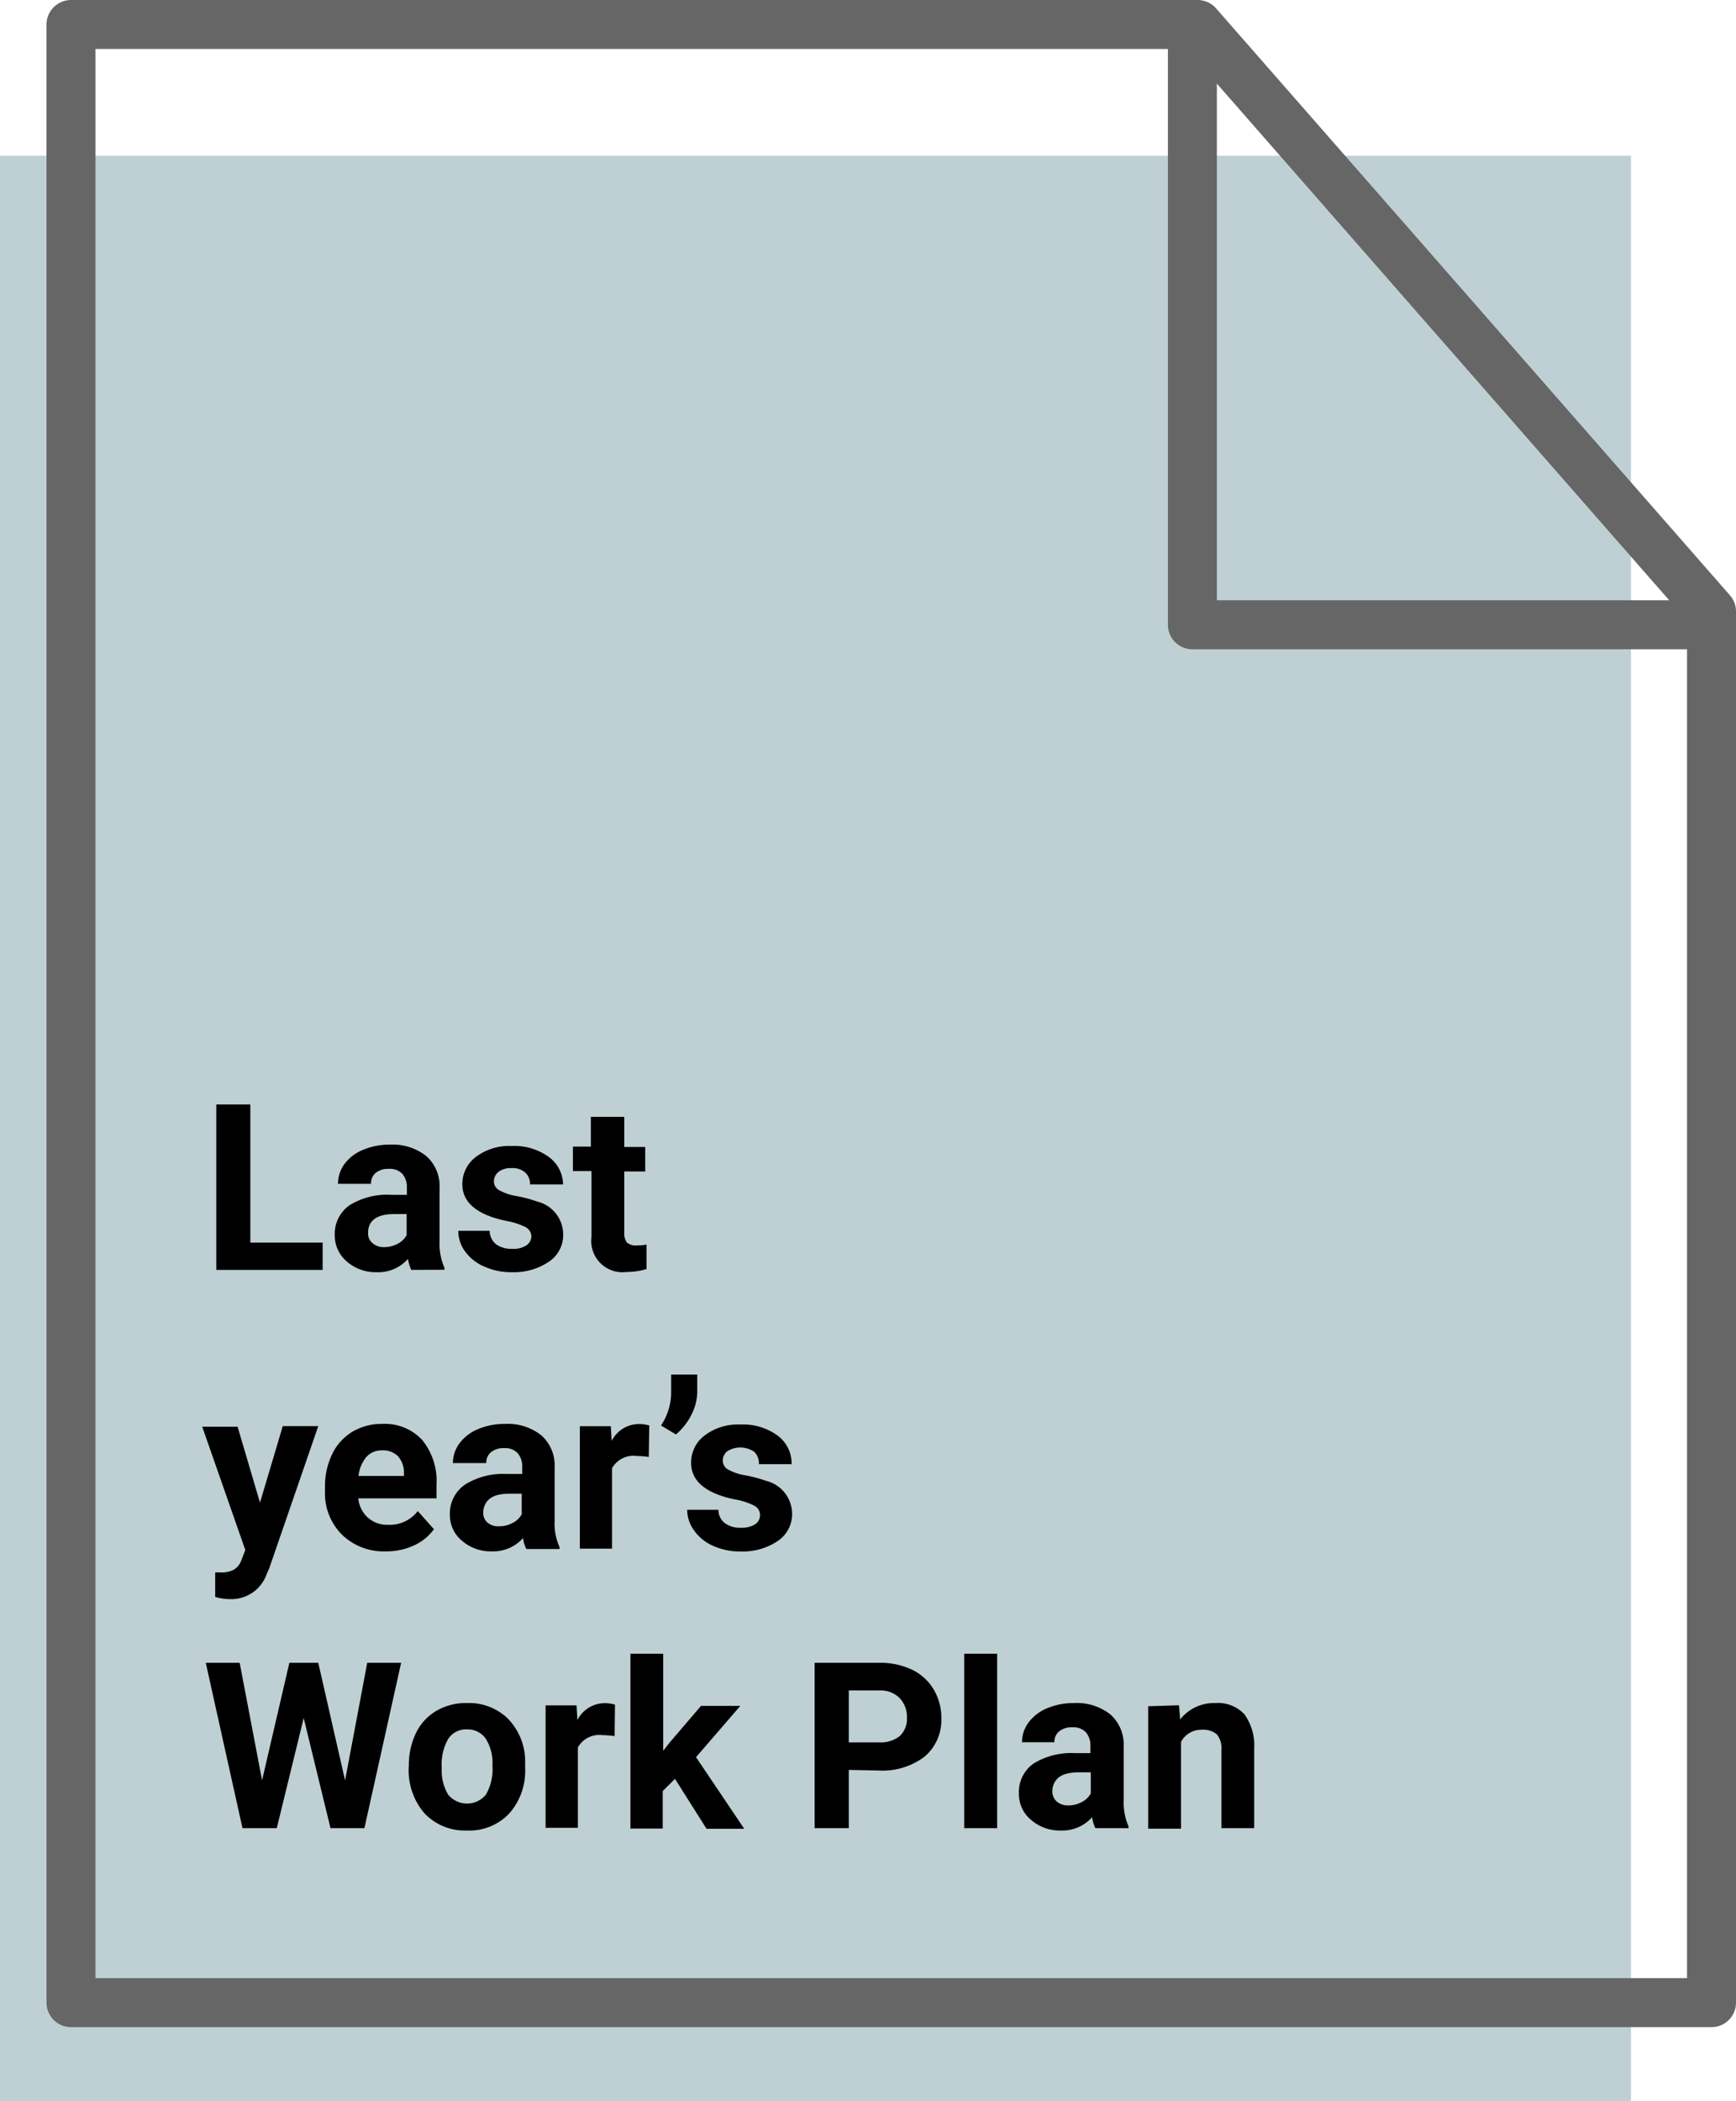 <svg xmlns="http://www.w3.org/2000/svg" viewBox="0 0 141.82 171.61"><defs><style>.cls-1{fill:#608a93;opacity:0.4;}.cls-2{fill:none;stroke:#666;stroke-linecap:round;stroke-linejoin:round;stroke-width:4px;}</style></defs><title>WP</title><g id="Layer_2" data-name="Layer 2"><g id="LY_WP"><rect id="Rectangle_5194" data-name="Rectangle 5194" class="cls-1" y="12.72" width="133.24" height="158.89"/><polyline class="cls-2" points="97.41 2 97.41 51.03 139.77 51.03"/><polygon class="cls-2" points="97.84 2 5.8 2 5.8 163.57 139.82 163.57 139.82 49.94 97.84 2"/><path d="M20.45,101.49h5.91v2.23H17.67V90.21h2.78Z"/><path d="M33.6,103.72a3.2,3.2,0,0,1-.27-.9,3.22,3.22,0,0,1-2.53,1.09,3.57,3.57,0,0,1-2.45-.86,2.76,2.76,0,0,1-1-2.15,2.85,2.85,0,0,1,1.19-2.45A5.83,5.83,0,0,1,32,97.59h1.24V97a1.65,1.65,0,0,0-.36-1.11,1.4,1.4,0,0,0-1.13-.42,1.58,1.58,0,0,0-1.06.33,1.11,1.11,0,0,0-.38.89H27.61a2.78,2.78,0,0,1,.53-1.62,3.58,3.58,0,0,1,1.53-1.16,5.53,5.53,0,0,1,2.2-.42,4.4,4.4,0,0,1,2.95.93,3.26,3.26,0,0,1,1.09,2.62v4.35a4.82,4.82,0,0,0,.4,2.16v.16Zm-2.22-1.86a2.3,2.3,0,0,0,1.1-.27,1.7,1.7,0,0,0,.74-.71V99.16h-1c-1.35,0-2.06.46-2.15,1.39v.16a1,1,0,0,0,.36.82A1.33,1.33,0,0,0,31.38,101.86Z"/><path d="M43.41,101a.88.88,0,0,0-.49-.78,5.69,5.69,0,0,0-1.56-.5q-3.59-.75-3.59-3a2.76,2.76,0,0,1,1.11-2.23,4.52,4.52,0,0,1,2.9-.89,4.82,4.82,0,0,1,3.06.9A2.84,2.84,0,0,1,46,96.74H43.3a1.27,1.27,0,0,0-.37-.95,1.53,1.53,0,0,0-1.16-.38,1.58,1.58,0,0,0-1.05.31,1,1,0,0,0-.37.78.81.81,0,0,0,.43.71,4.25,4.25,0,0,0,1.42.48,10.94,10.94,0,0,1,1.69.45,2.78,2.78,0,0,1,2.12,2.7,2.62,2.62,0,0,1-1.18,2.22,5.11,5.11,0,0,1-3,.85,5.3,5.3,0,0,1-2.24-.45A3.71,3.71,0,0,1,38,102.22a2.79,2.79,0,0,1-.56-1.69H40a1.43,1.43,0,0,0,.53,1.1,2.13,2.13,0,0,0,1.32.37,1.89,1.89,0,0,0,1.16-.29A.91.91,0,0,0,43.41,101Z"/><path d="M51,91.22v2.46h1.71v2H51v5a1.22,1.22,0,0,0,.21.8,1.08,1.08,0,0,0,.82.24,3.81,3.81,0,0,0,.79-.07v2a5.59,5.59,0,0,1-1.63.24,2.55,2.55,0,0,1-2.87-2.85V95.65H46.8v-2h1.47V91.22Z"/><path d="M21.24,122.73l1.86-6.25H26l-4,11.6-.23.53a3.05,3.05,0,0,1-3,2,4.14,4.14,0,0,1-1.19-.18v-2H18a2.13,2.13,0,0,0,1.13-.24,1.5,1.5,0,0,0,.59-.76l.32-.83-3.52-10.07h2.89Z"/><path d="M31.53,126.71a4.89,4.89,0,0,1-3.59-1.36,4.78,4.78,0,0,1-1.39-3.61v-.26a6,6,0,0,1,.58-2.7,4.3,4.3,0,0,1,1.66-1.84,4.63,4.63,0,0,1,2.44-.64,4.16,4.16,0,0,1,3.25,1.3,5.3,5.3,0,0,1,1.18,3.68v1.1H29.27a2.42,2.42,0,0,0,.78,1.57,2.36,2.36,0,0,0,1.66.59,2.89,2.89,0,0,0,2.42-1.12l1.32,1.48a4.08,4.08,0,0,1-1.64,1.33A5.29,5.29,0,0,1,31.53,126.71Zm-.31-8.25a1.67,1.67,0,0,0-1.29.54,2.87,2.87,0,0,0-.64,1.55H33v-.22a2,2,0,0,0-.48-1.38A1.72,1.72,0,0,0,31.22,118.46Z"/><path d="M43,126.52a2.66,2.66,0,0,1-.27-.9,3.24,3.24,0,0,1-2.53,1.09,3.57,3.57,0,0,1-2.45-.86,2.72,2.72,0,0,1-1-2.15A2.86,2.86,0,0,1,38,121.25a5.87,5.87,0,0,1,3.42-.86h1.24v-.58a1.65,1.65,0,0,0-.36-1.11,1.4,1.4,0,0,0-1.13-.42,1.58,1.58,0,0,0-1.06.33,1.08,1.08,0,0,0-.38.89H37a2.72,2.72,0,0,1,.54-1.62,3.61,3.61,0,0,1,1.52-1.16,5.62,5.62,0,0,1,2.21-.42,4.4,4.4,0,0,1,2.95.93,3.29,3.29,0,0,1,1.09,2.62v4.35a4.69,4.69,0,0,0,.4,2.16v.16Zm-2.22-1.86a2.23,2.23,0,0,0,1.09-.27,1.67,1.67,0,0,0,.75-.71V122h-1c-1.34,0-2,.46-2.14,1.39v.16a1,1,0,0,0,.36.82A1.33,1.33,0,0,0,40.78,124.66Z"/><path d="M53,119a7.41,7.41,0,0,0-1-.08,2,2,0,0,0-2,1v6.57H47.37v-10H49.9l.07,1.2a2.5,2.5,0,0,1,2.24-1.38,2.78,2.78,0,0,1,.83.12Z"/><path d="M55.22,117.16,54,116.43a4.92,4.92,0,0,0,.83-2.59v-1.57h2.13v1.44a4.21,4.21,0,0,1-.46,1.81A5.05,5.05,0,0,1,55.22,117.16Z"/><path d="M62.09,123.75a.86.86,0,0,0-.49-.78,5.46,5.46,0,0,0-1.56-.5q-3.59-.75-3.58-3a2.76,2.76,0,0,1,1.11-2.23,4.5,4.5,0,0,1,2.9-.89,4.79,4.79,0,0,1,3.05.9,2.83,2.83,0,0,1,1.15,2.34H62a1.34,1.34,0,0,0-.37-1,2,2,0,0,0-2.21-.06.94.94,0,0,0-.37.77.82.82,0,0,0,.42.72,4.33,4.33,0,0,0,1.42.48,10.94,10.94,0,0,1,1.69.45,2.78,2.78,0,0,1,2.13,2.7,2.64,2.64,0,0,1-1.18,2.22,5.13,5.13,0,0,1-3,.85,5.35,5.35,0,0,1-2.25-.45A3.71,3.71,0,0,1,56.7,125a2.85,2.85,0,0,1-.56-1.69h2.55a1.38,1.38,0,0,0,.52,1.09,2.07,2.07,0,0,0,1.32.38,2,2,0,0,0,1.17-.29A.9.9,0,0,0,62.09,123.75Z"/><path d="M28.19,145.42,30,135.81h2.77l-3,13.51H27l-2.19-9-2.2,9h-2.8l-3-13.51h2.77l1.83,9.6,2.23-9.6H26Z"/><path d="M33.4,144.21a6,6,0,0,1,.58-2.66,4.22,4.22,0,0,1,1.66-1.81,4.78,4.78,0,0,1,2.51-.64,4.54,4.54,0,0,1,3.31,1.24,5,5,0,0,1,1.44,3.38v.68a5.25,5.25,0,0,1-1.29,3.71,4.48,4.48,0,0,1-3.46,1.4,4.53,4.53,0,0,1-3.46-1.39,5.36,5.36,0,0,1-1.3-3.79Zm2.69.19a3.77,3.77,0,0,0,.53,2.19,2,2,0,0,0,3.07,0,4.16,4.16,0,0,0,.54-2.39,3.75,3.75,0,0,0-.54-2.18,1.8,1.8,0,0,0-1.54-.77,1.74,1.74,0,0,0-1.53.77A4.16,4.16,0,0,0,36.09,144.4Z"/><path d="M50.21,141.8a7.41,7.41,0,0,0-1-.08,2,2,0,0,0-2,1v6.57H44.57v-10H47.1l.07,1.2a2.5,2.5,0,0,1,2.24-1.38,2.82,2.82,0,0,1,.83.12Z"/><path d="M55.14,145.29l-1,1v3.06H51.5V135.07h2.68V143l.52-.67,2.57-3h3.21l-3.62,4.19,3.94,5.85H57.72Z"/><path d="M69.34,144.56v4.76H66.55V135.81h5.27a6.11,6.11,0,0,1,2.68.56A4.15,4.15,0,0,1,76.28,138a4.47,4.47,0,0,1,.62,2.34,3.91,3.91,0,0,1-1.36,3.13,5.69,5.69,0,0,1-3.76,1.14Zm0-2.25h2.48a2.49,2.49,0,0,0,1.69-.52,1.92,1.92,0,0,0,.58-1.49,2.22,2.22,0,0,0-.59-1.6,2.17,2.17,0,0,0-1.61-.63H69.34Z"/><path d="M81.46,149.32H78.77V135.07h2.69Z"/><path d="M89.49,149.32a2.66,2.66,0,0,1-.27-.9,3.24,3.24,0,0,1-2.54,1.09,3.56,3.56,0,0,1-2.44-.86,2.72,2.72,0,0,1-1-2.15,2.84,2.84,0,0,1,1.18-2.45,5.87,5.87,0,0,1,3.42-.86h1.24v-.58a1.65,1.65,0,0,0-.36-1.11,1.41,1.41,0,0,0-1.13-.42,1.58,1.58,0,0,0-1.06.33,1.08,1.08,0,0,0-.39.89H83.49a2.72,2.72,0,0,1,.54-1.62,3.61,3.61,0,0,1,1.52-1.16,5.58,5.58,0,0,1,2.21-.42,4.4,4.4,0,0,1,2.95.93,3.29,3.29,0,0,1,1.09,2.62V147a4.87,4.87,0,0,0,.39,2.16v.16Zm-2.22-1.86a2.26,2.26,0,0,0,1.09-.27,1.72,1.72,0,0,0,.75-.71v-1.72h-1c-1.34,0-2,.46-2.14,1.39v.16a1.07,1.07,0,0,0,.35.82A1.37,1.37,0,0,0,87.27,147.46Z"/><path d="M96.32,139.28l.09,1.16a3.51,3.51,0,0,1,2.88-1.34,2.93,2.93,0,0,1,2.38.93,4.38,4.38,0,0,1,.79,2.81v6.48H99.78V142.9a1.74,1.74,0,0,0-.37-1.24,1.69,1.69,0,0,0-1.23-.38,1.85,1.85,0,0,0-1.7,1v7.08H93.8v-10Z"/></g></g></svg>